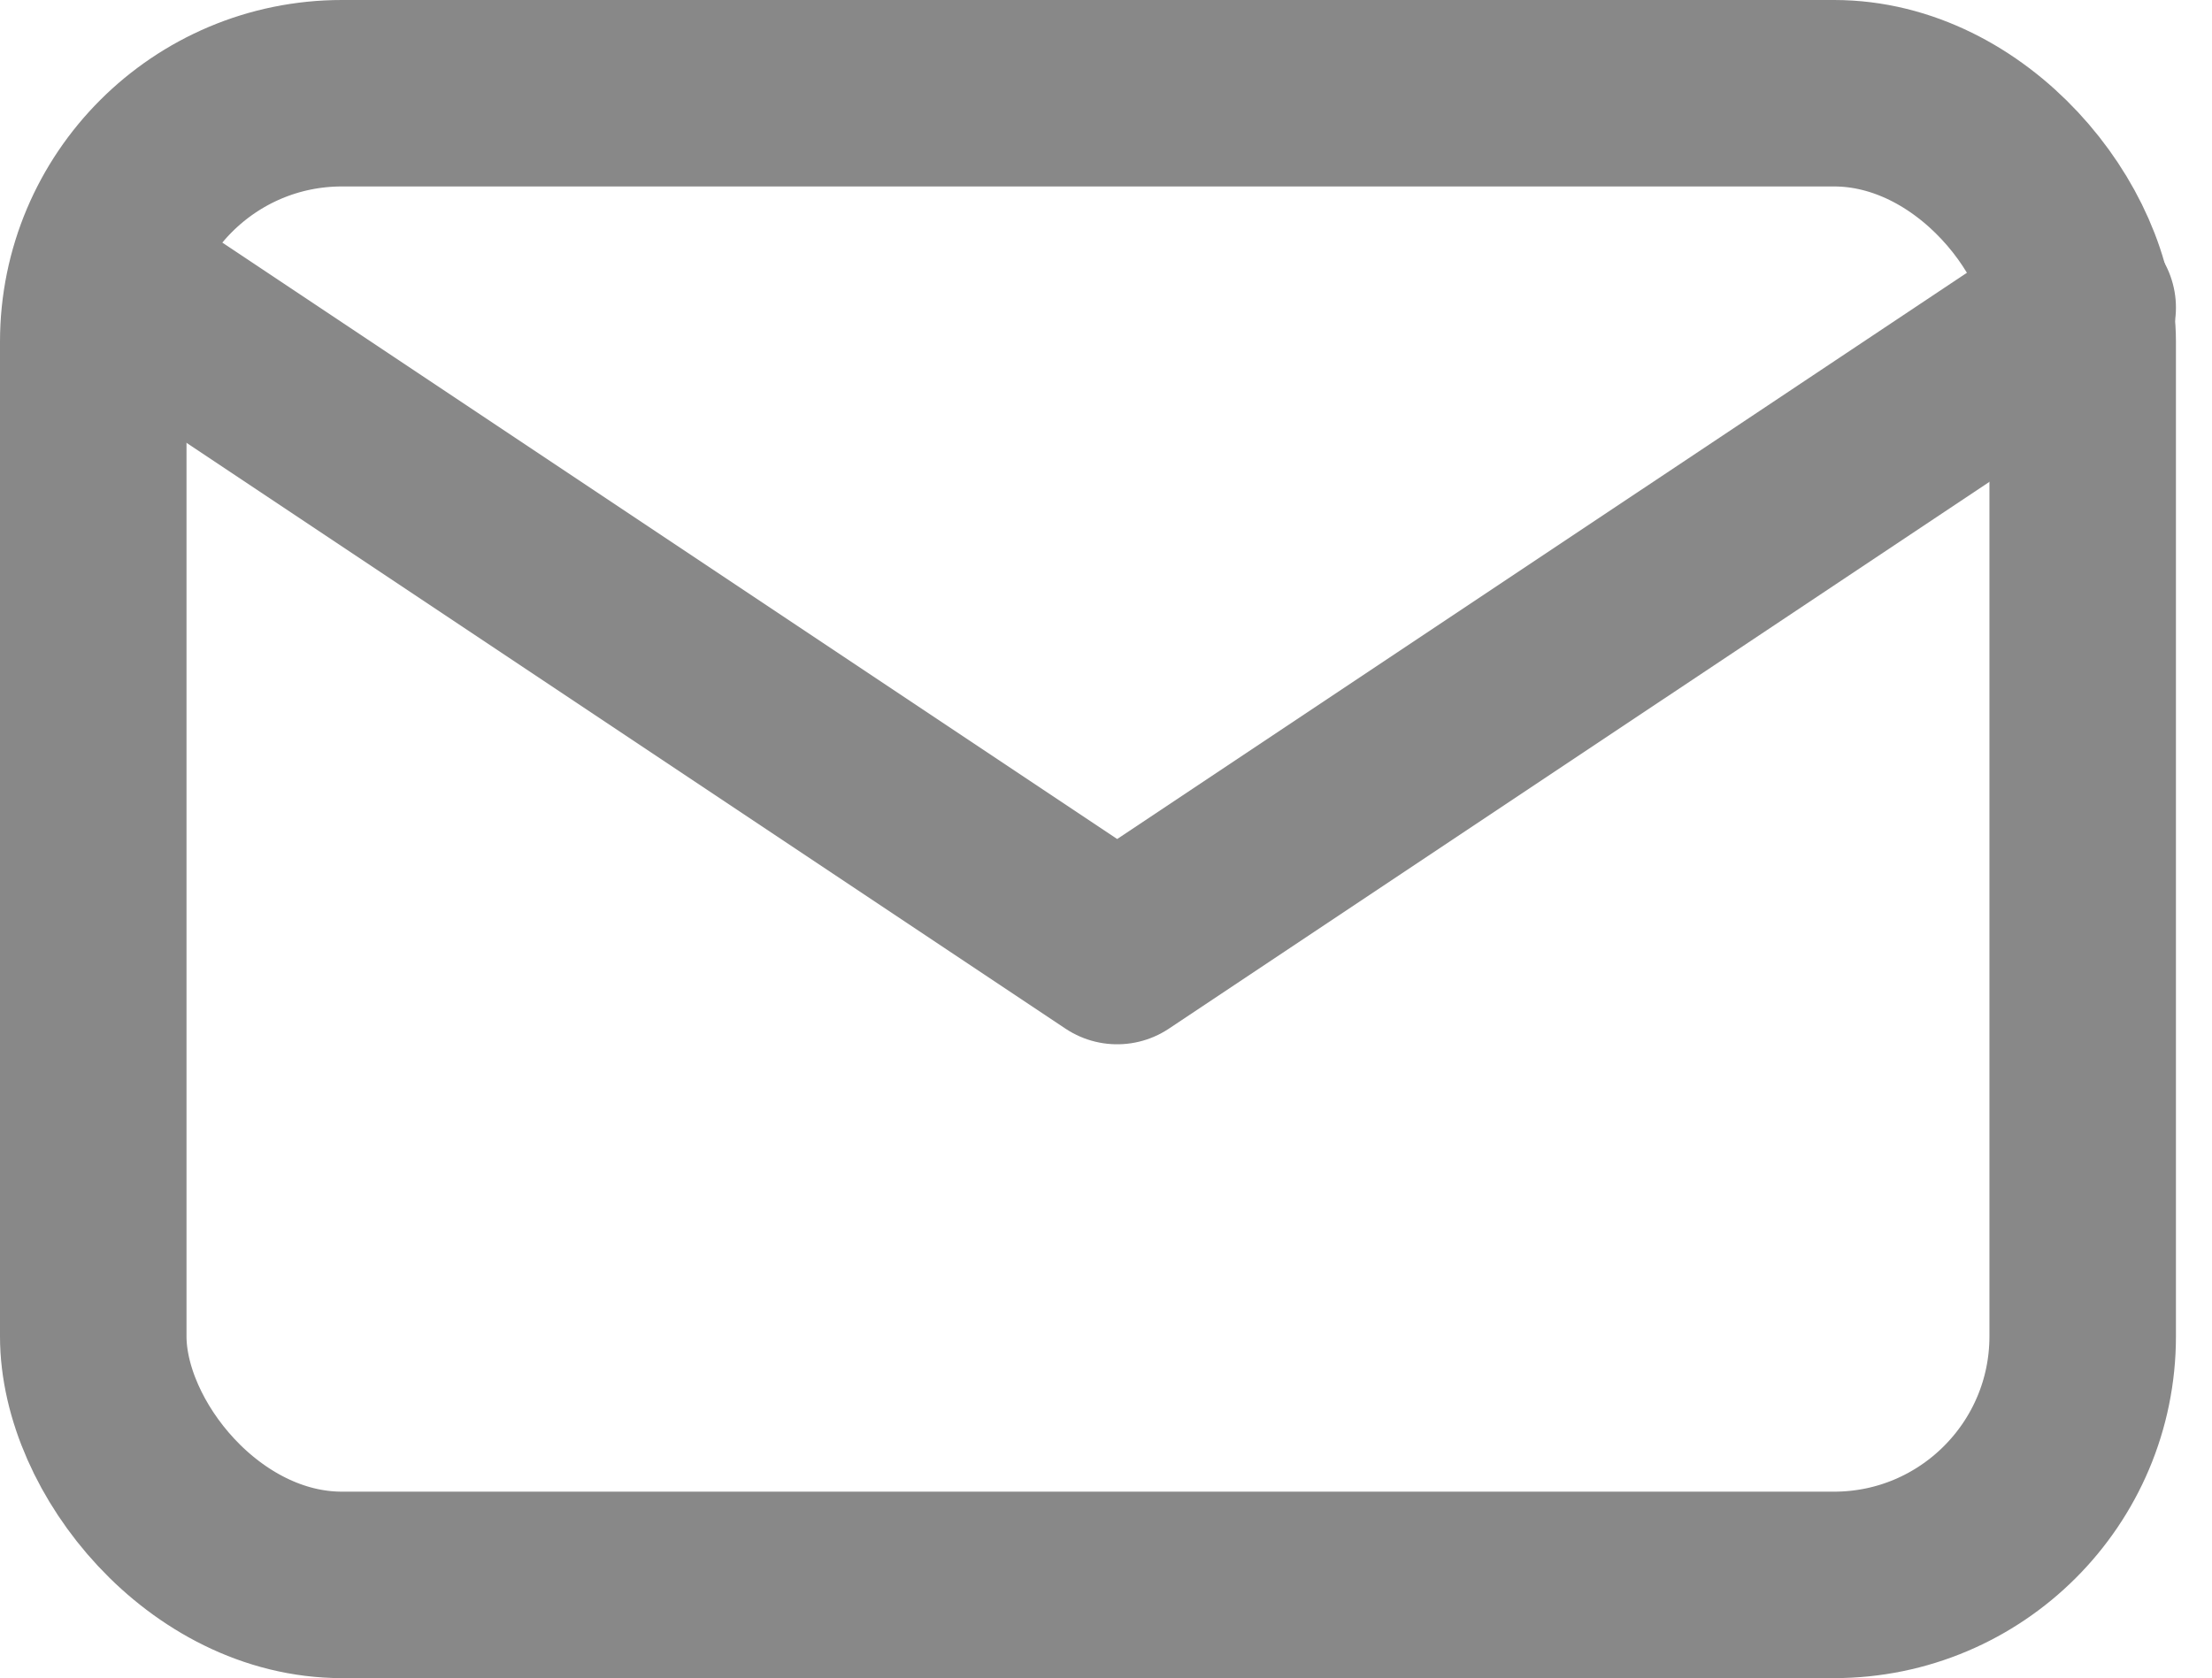 <svg xmlns="http://www.w3.org/2000/svg" width="17.79" height="13.5" viewBox="0 0 17.79 13.5">
  <g id="Group_142" data-name="Group 142" transform="translate(-1.779 -4.25)">
    <rect id="Rectangle_380" data-name="Rectangle 380" width="16" height="12" rx="2" transform="translate(2.529 5)" fill="none" stroke="#888" stroke-linecap="round" stroke-linejoin="round" stroke-width="1.5"/>
    <path id="Path_98" data-name="Path 98" d="M3,7l7.764,5.176L18.529,7" transform="translate(0 -0.275)" fill="none" stroke="#888" stroke-linecap="round" stroke-linejoin="round" stroke-width="1.5"/>
  </g>
</svg>
